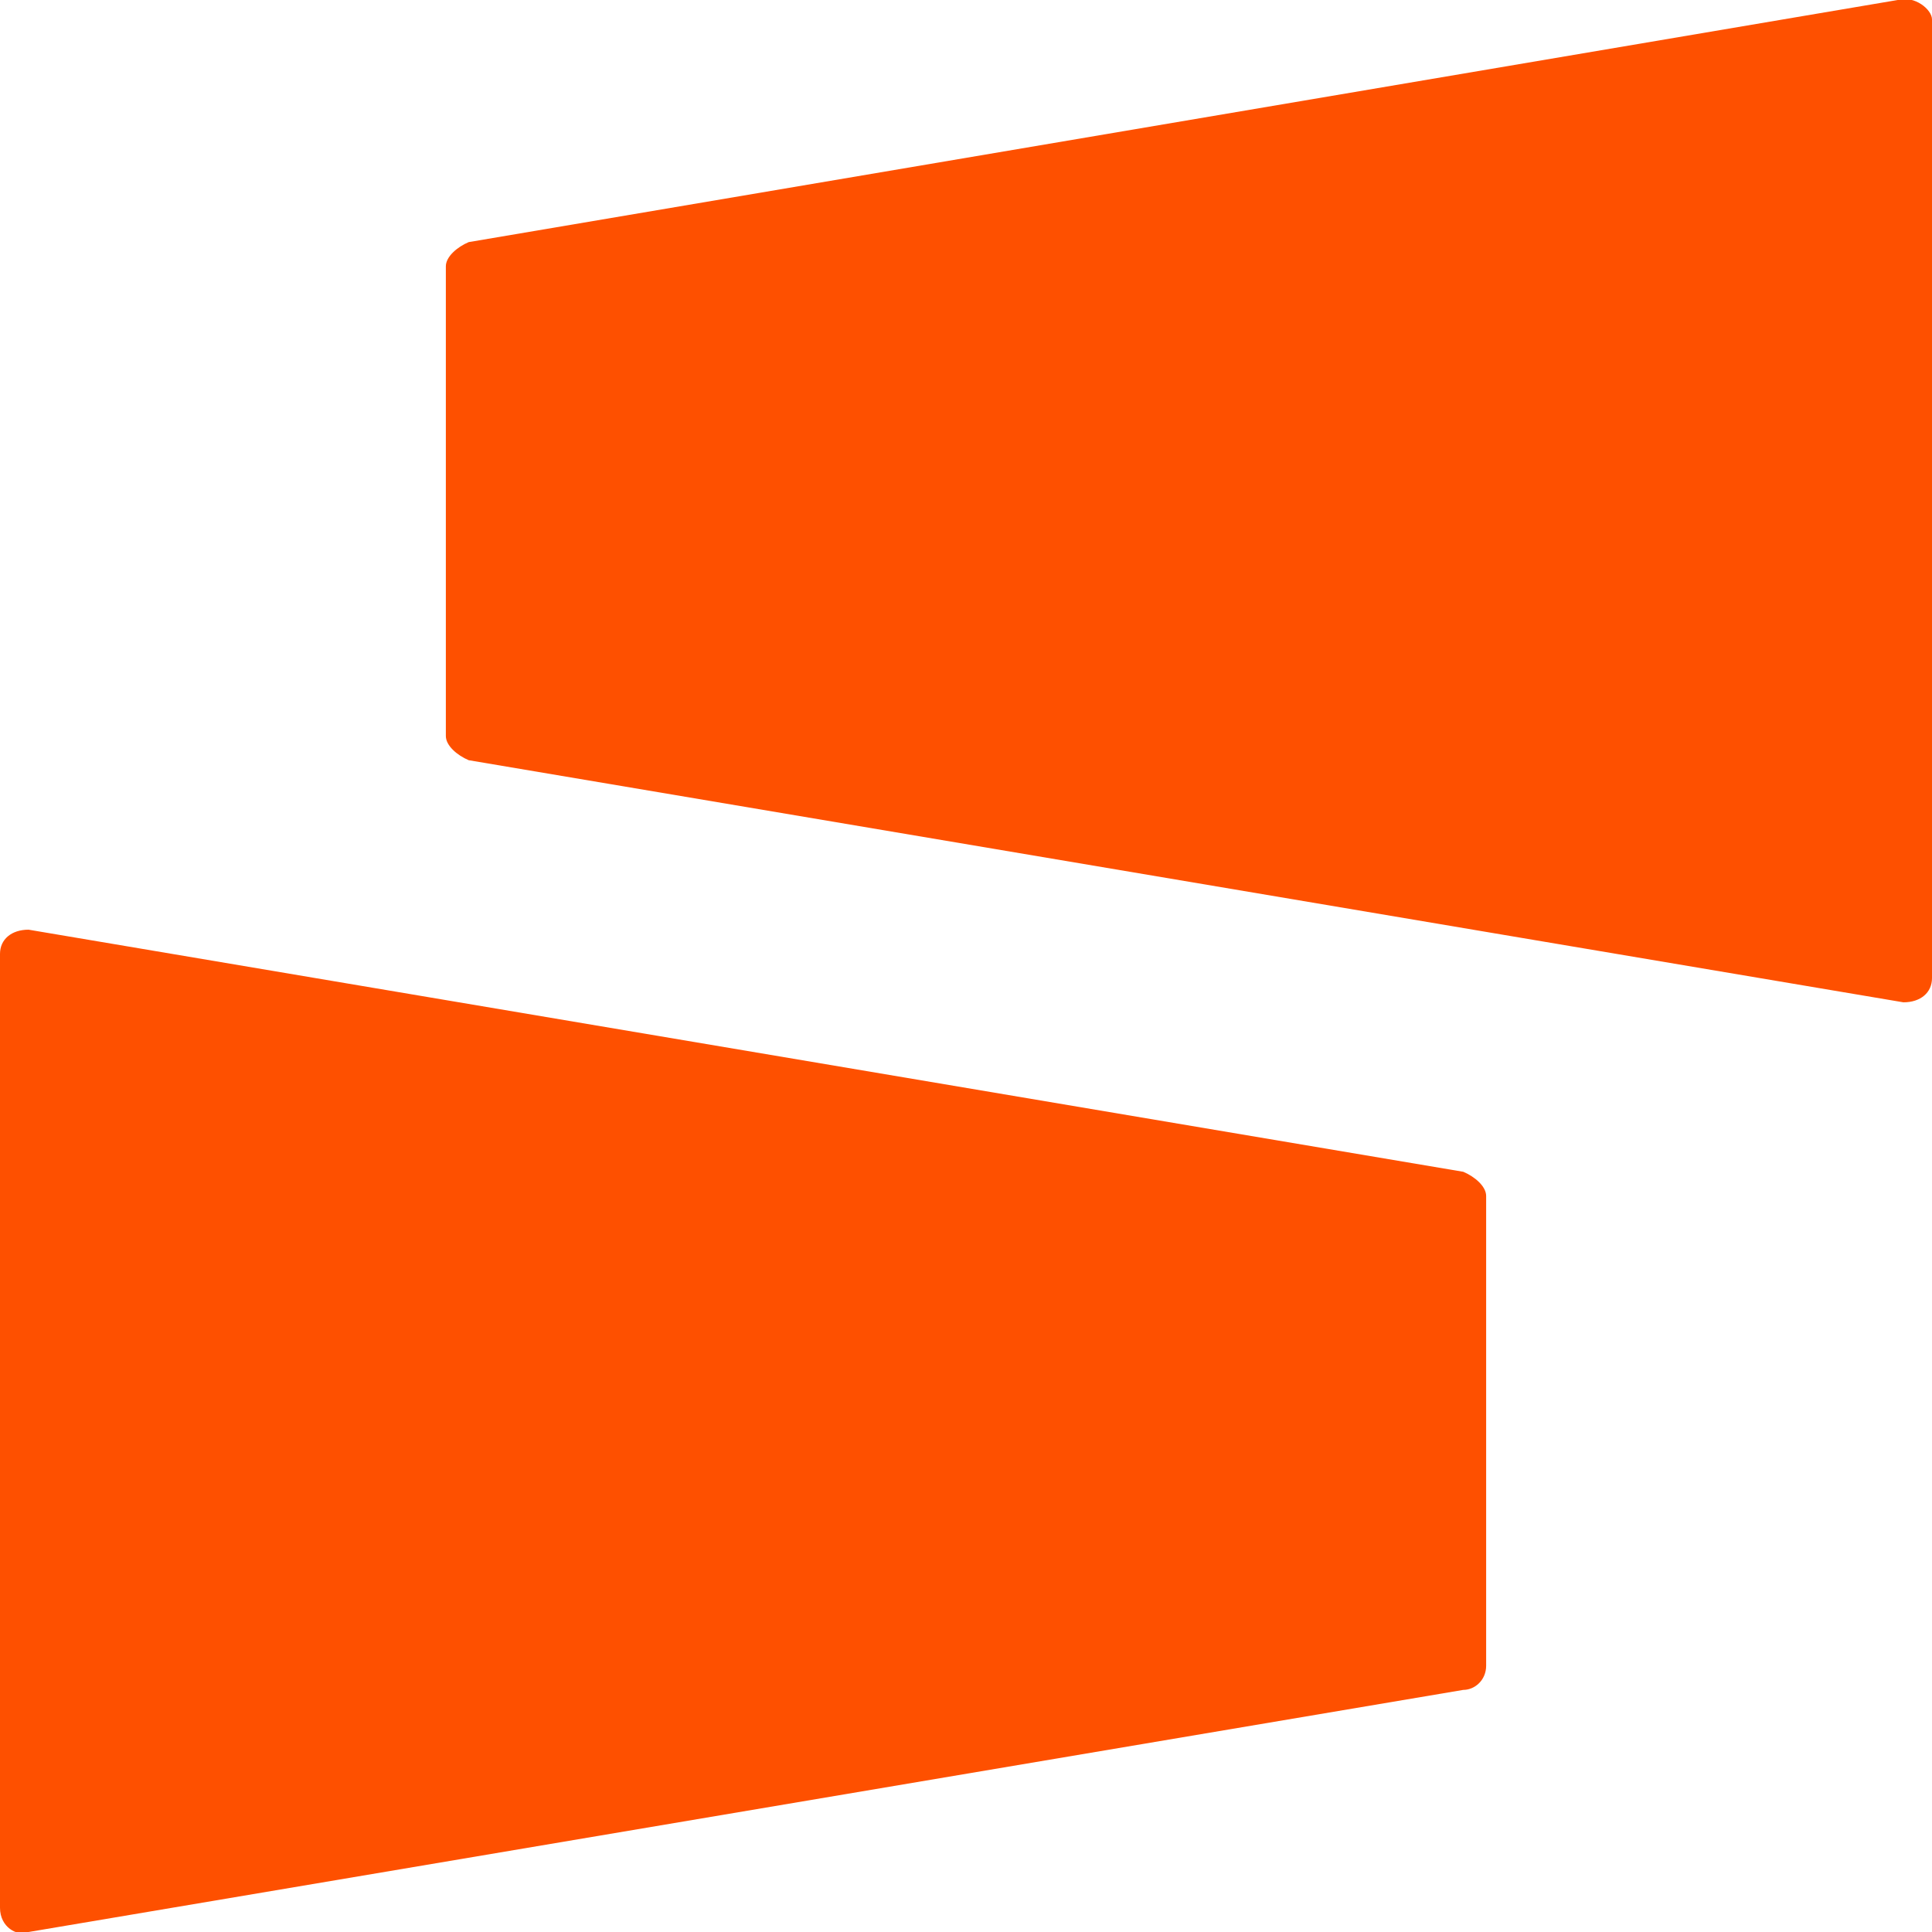 <svg width="400" height="400" viewBox="0 0 400 400" fill="none" xmlns="http://www.w3.org/2000/svg">
<g clip-path="url(#clip0_306_92)">
<path d="M392.899 -9.11177e-05L97.041 50.125C94.675 51.128 92.308 53.133 92.308 55.138V152.381C92.308 154.386 94.675 156.391 97.041 157.393L394.083 207.519C397.633 207.519 400 205.514 400 202.506V4.01C400 2.005 396.45 -1.003 392.899 -9.11177e-05ZM5.917 400L302.959 349.875C305.325 349.875 307.692 347.87 307.692 344.862V247.619C307.692 245.614 305.325 243.609 302.959 242.606L5.917 192.481C2.367 192.481 0 194.486 0 197.494V394.987C0 398.997 3.55 401.002 5.917 400Z" fill="#FE5000"/>
</g>
<defs>
<clipPath id="clip0_306_92">
<rect width="400" height="400" fill="white"/>
</clipPath>
</defs>
</svg>
